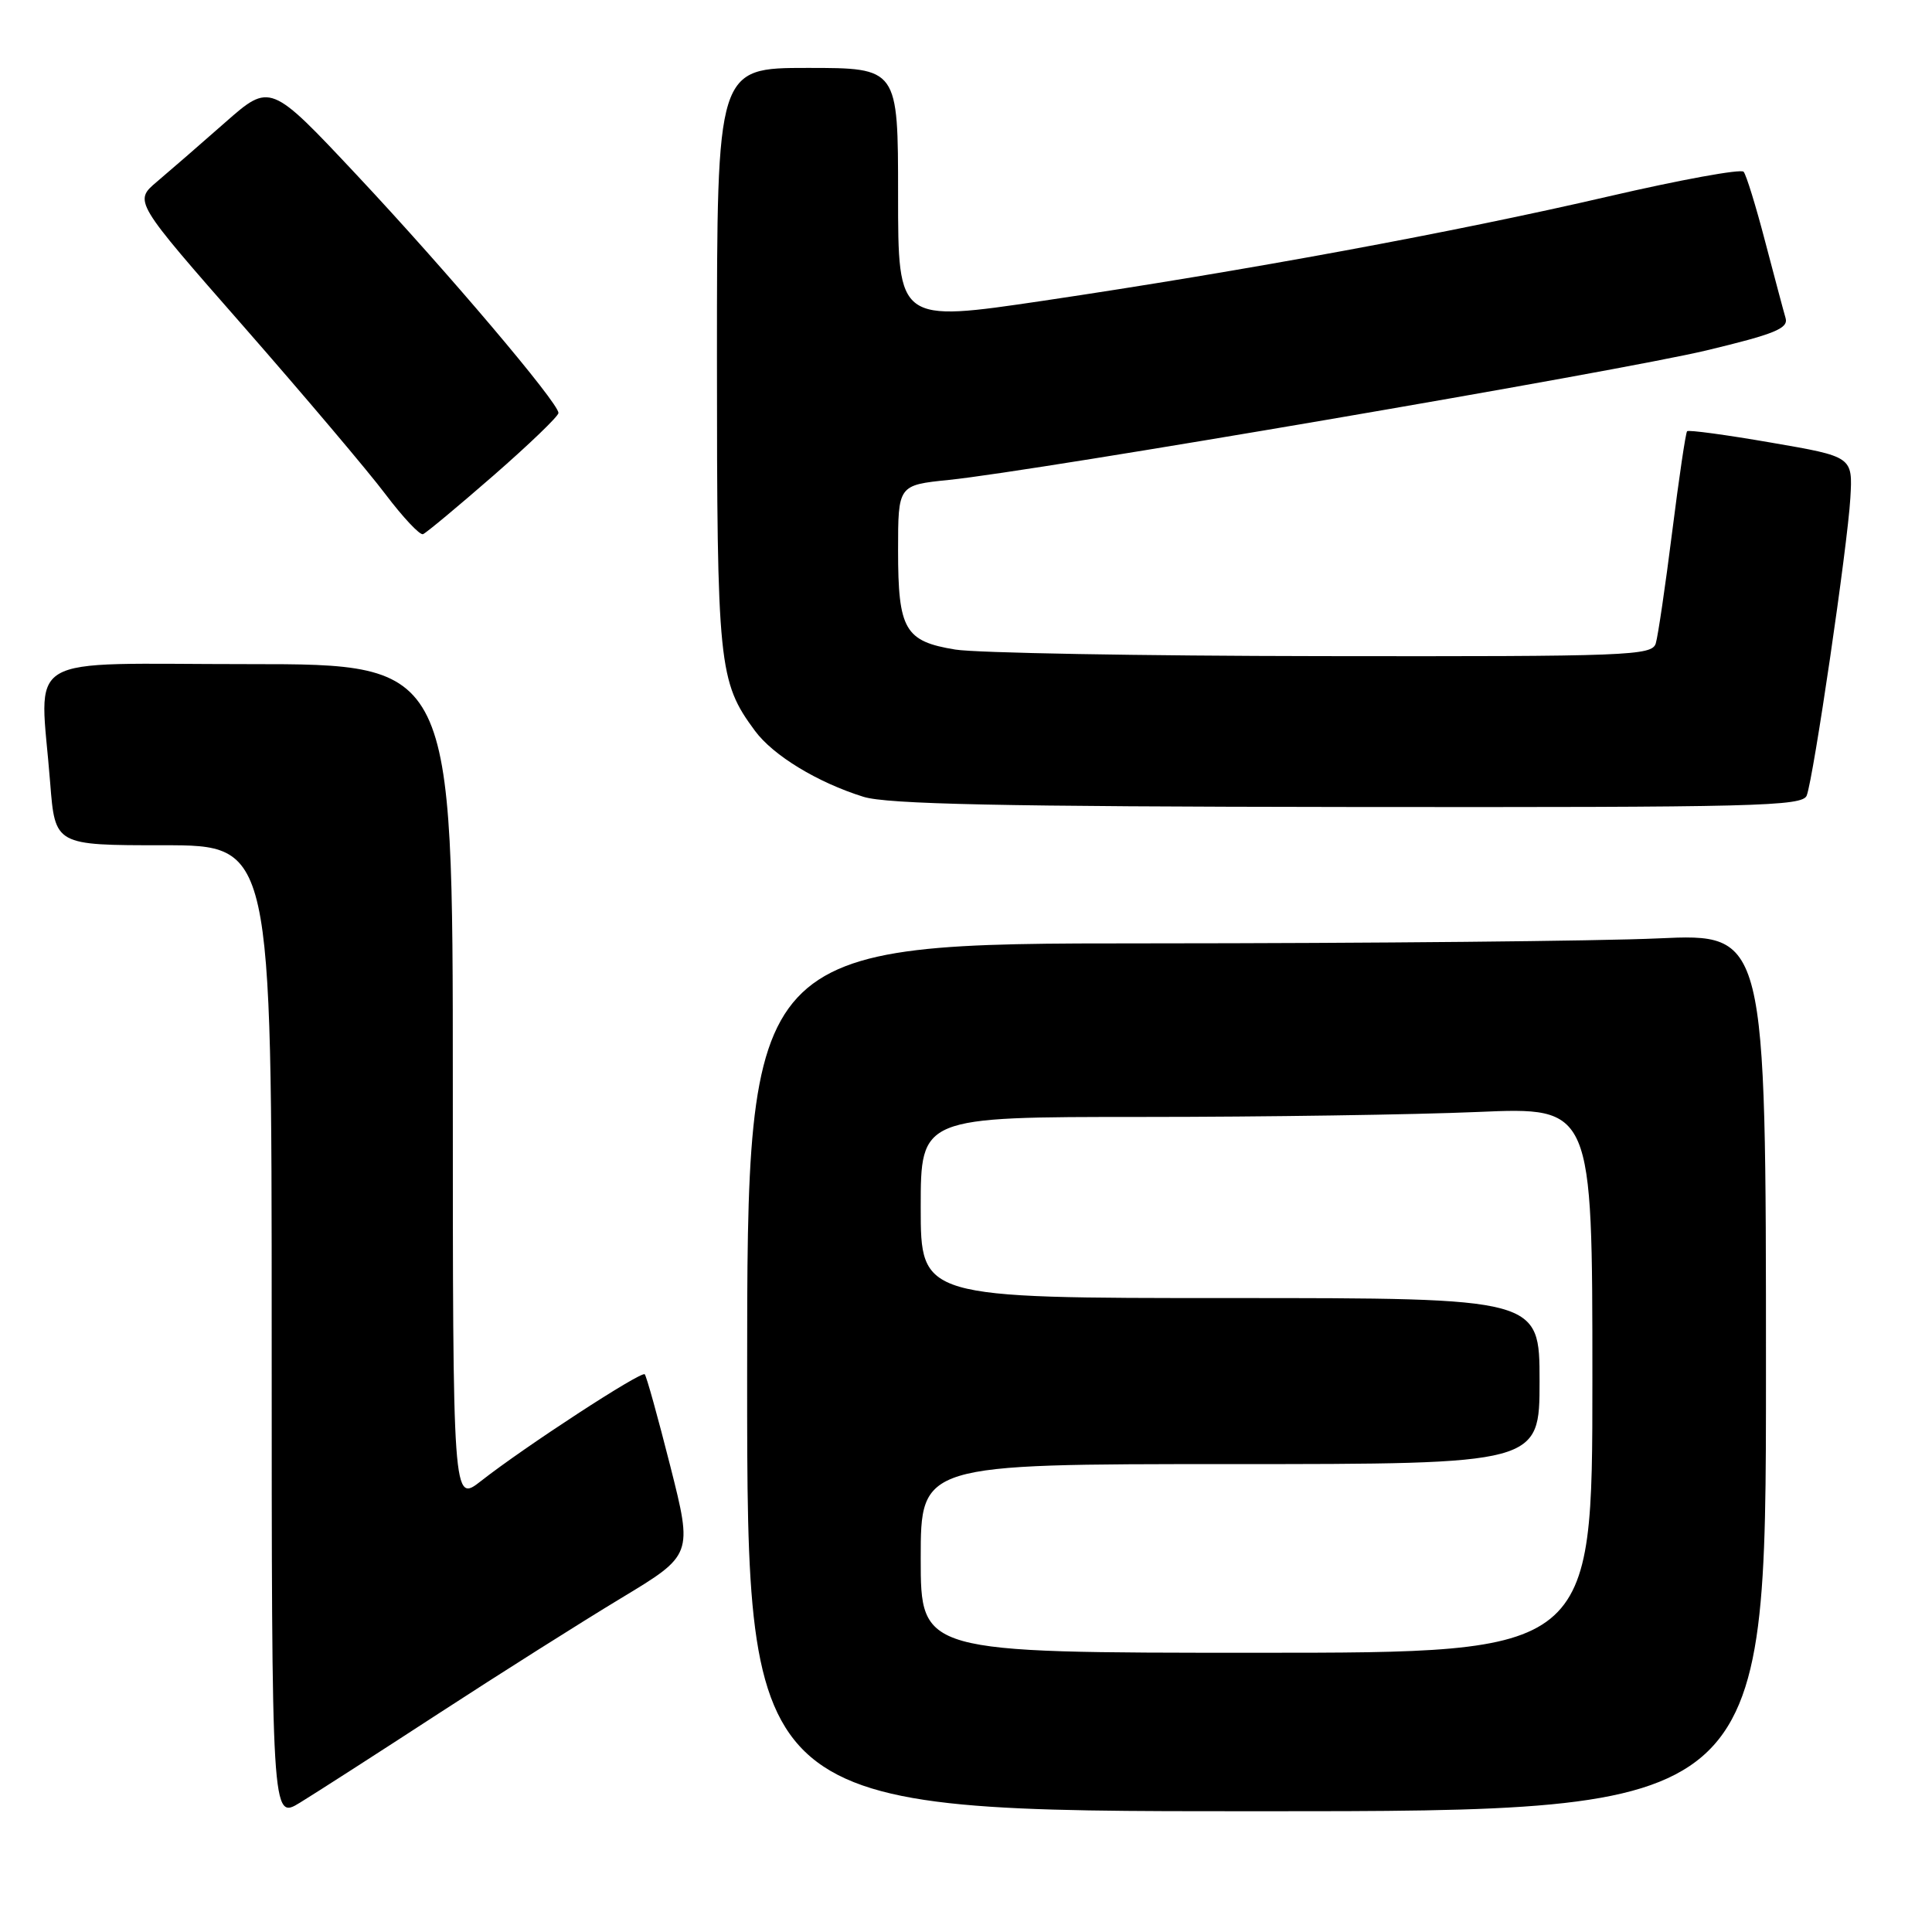 <?xml version="1.0" encoding="UTF-8" standalone="no"?>
<!DOCTYPE svg PUBLIC "-//W3C//DTD SVG 1.1//EN" "http://www.w3.org/Graphics/SVG/1.1/DTD/svg11.dtd" >
<svg xmlns="http://www.w3.org/2000/svg" xmlns:xlink="http://www.w3.org/1999/xlink" version="1.1" viewBox="0 0 256 256">
 <g >
 <path fill="currentColor"
d=" M 58.15 227.03 C 66.20 221.79 77.07 214.92 82.29 211.77 C 91.79 206.04 91.79 206.04 88.82 194.28 C 87.18 187.81 85.66 182.33 85.43 182.10 C 84.97 181.64 69.54 191.69 63.75 196.23 C 60.00 199.17 60.00 199.17 60.00 143.58 C 60.00 88.00 60.00 88.00 33.00 88.00 C 2.29 88.00 5.29 86.21 6.65 103.75 C 7.30 112.00 7.30 112.00 21.65 112.00 C 36.00 112.00 36.00 112.00 36.00 176.58 C 36.00 241.16 36.00 241.16 39.75 238.86 C 41.81 237.60 50.09 232.28 58.15 227.03 Z  M 234.00 181.84 C 234.00 123.69 234.00 123.69 219.75 124.34 C 211.91 124.70 181.54 124.99 152.25 125.00 C 99.00 125.00 99.00 125.00 99.00 182.50 C 99.00 240.00 99.00 240.00 166.50 240.00 C 234.00 240.00 234.00 240.00 234.00 181.84 Z  M 239.40 105.41 C 240.31 103.03 244.81 72.35 245.18 66.01 C 245.50 60.51 245.50 60.51 234.69 58.65 C 228.75 57.62 223.73 56.94 223.55 57.14 C 223.36 57.34 222.47 63.35 221.57 70.50 C 220.67 77.65 219.69 84.29 219.40 85.25 C 218.90 86.88 215.95 87.00 175.18 86.94 C 151.16 86.91 129.29 86.52 126.58 86.07 C 119.89 84.98 119.00 83.43 119.00 72.95 C 119.00 64.28 119.00 64.28 125.75 63.59 C 137.17 62.43 214.51 49.20 226.12 46.43 C 235.16 44.26 236.99 43.52 236.60 42.15 C 236.33 41.24 235.12 36.67 233.89 32.00 C 232.67 27.32 231.39 23.17 231.04 22.76 C 230.70 22.35 222.61 23.83 213.08 26.04 C 192.69 30.77 165.10 35.86 138.25 39.85 C 119.00 42.70 119.00 42.70 119.00 25.85 C 119.00 9.00 119.00 9.00 107.00 9.00 C 95.00 9.00 95.00 9.00 95.00 47.37 C 95.00 88.24 95.21 90.31 100.03 96.83 C 102.45 100.11 108.32 103.68 114.41 105.58 C 117.53 106.56 132.69 106.88 178.64 106.93 C 232.80 106.99 238.85 106.84 239.40 105.41 Z  M 65.40 63.00 C 70.12 58.88 74.00 55.15 74.00 54.72 C 74.00 53.37 59.31 36.03 47.31 23.23 C 35.81 10.97 35.81 10.97 29.83 16.23 C 26.54 19.13 22.47 22.66 20.79 24.08 C 17.73 26.67 17.73 26.67 32.29 43.27 C 40.29 52.41 48.75 62.40 51.07 65.48 C 53.39 68.55 55.63 70.94 56.05 70.78 C 56.46 70.63 60.67 67.12 65.40 63.00 Z  M 122.00 206.50 C 122.00 194.00 122.00 194.00 163.00 194.00 C 204.00 194.00 204.00 194.00 204.00 183.00 C 204.00 172.00 204.00 172.00 163.00 172.00 C 122.00 172.00 122.00 172.00 122.00 160.00 C 122.00 148.00 122.00 148.00 151.34 148.00 C 167.48 148.00 187.50 147.70 195.84 147.34 C 211.00 146.69 211.00 146.69 211.00 182.84 C 211.00 219.00 211.00 219.00 166.50 219.00 C 122.00 219.00 122.00 219.00 122.00 206.50 Z "/>
</g>
</svg>